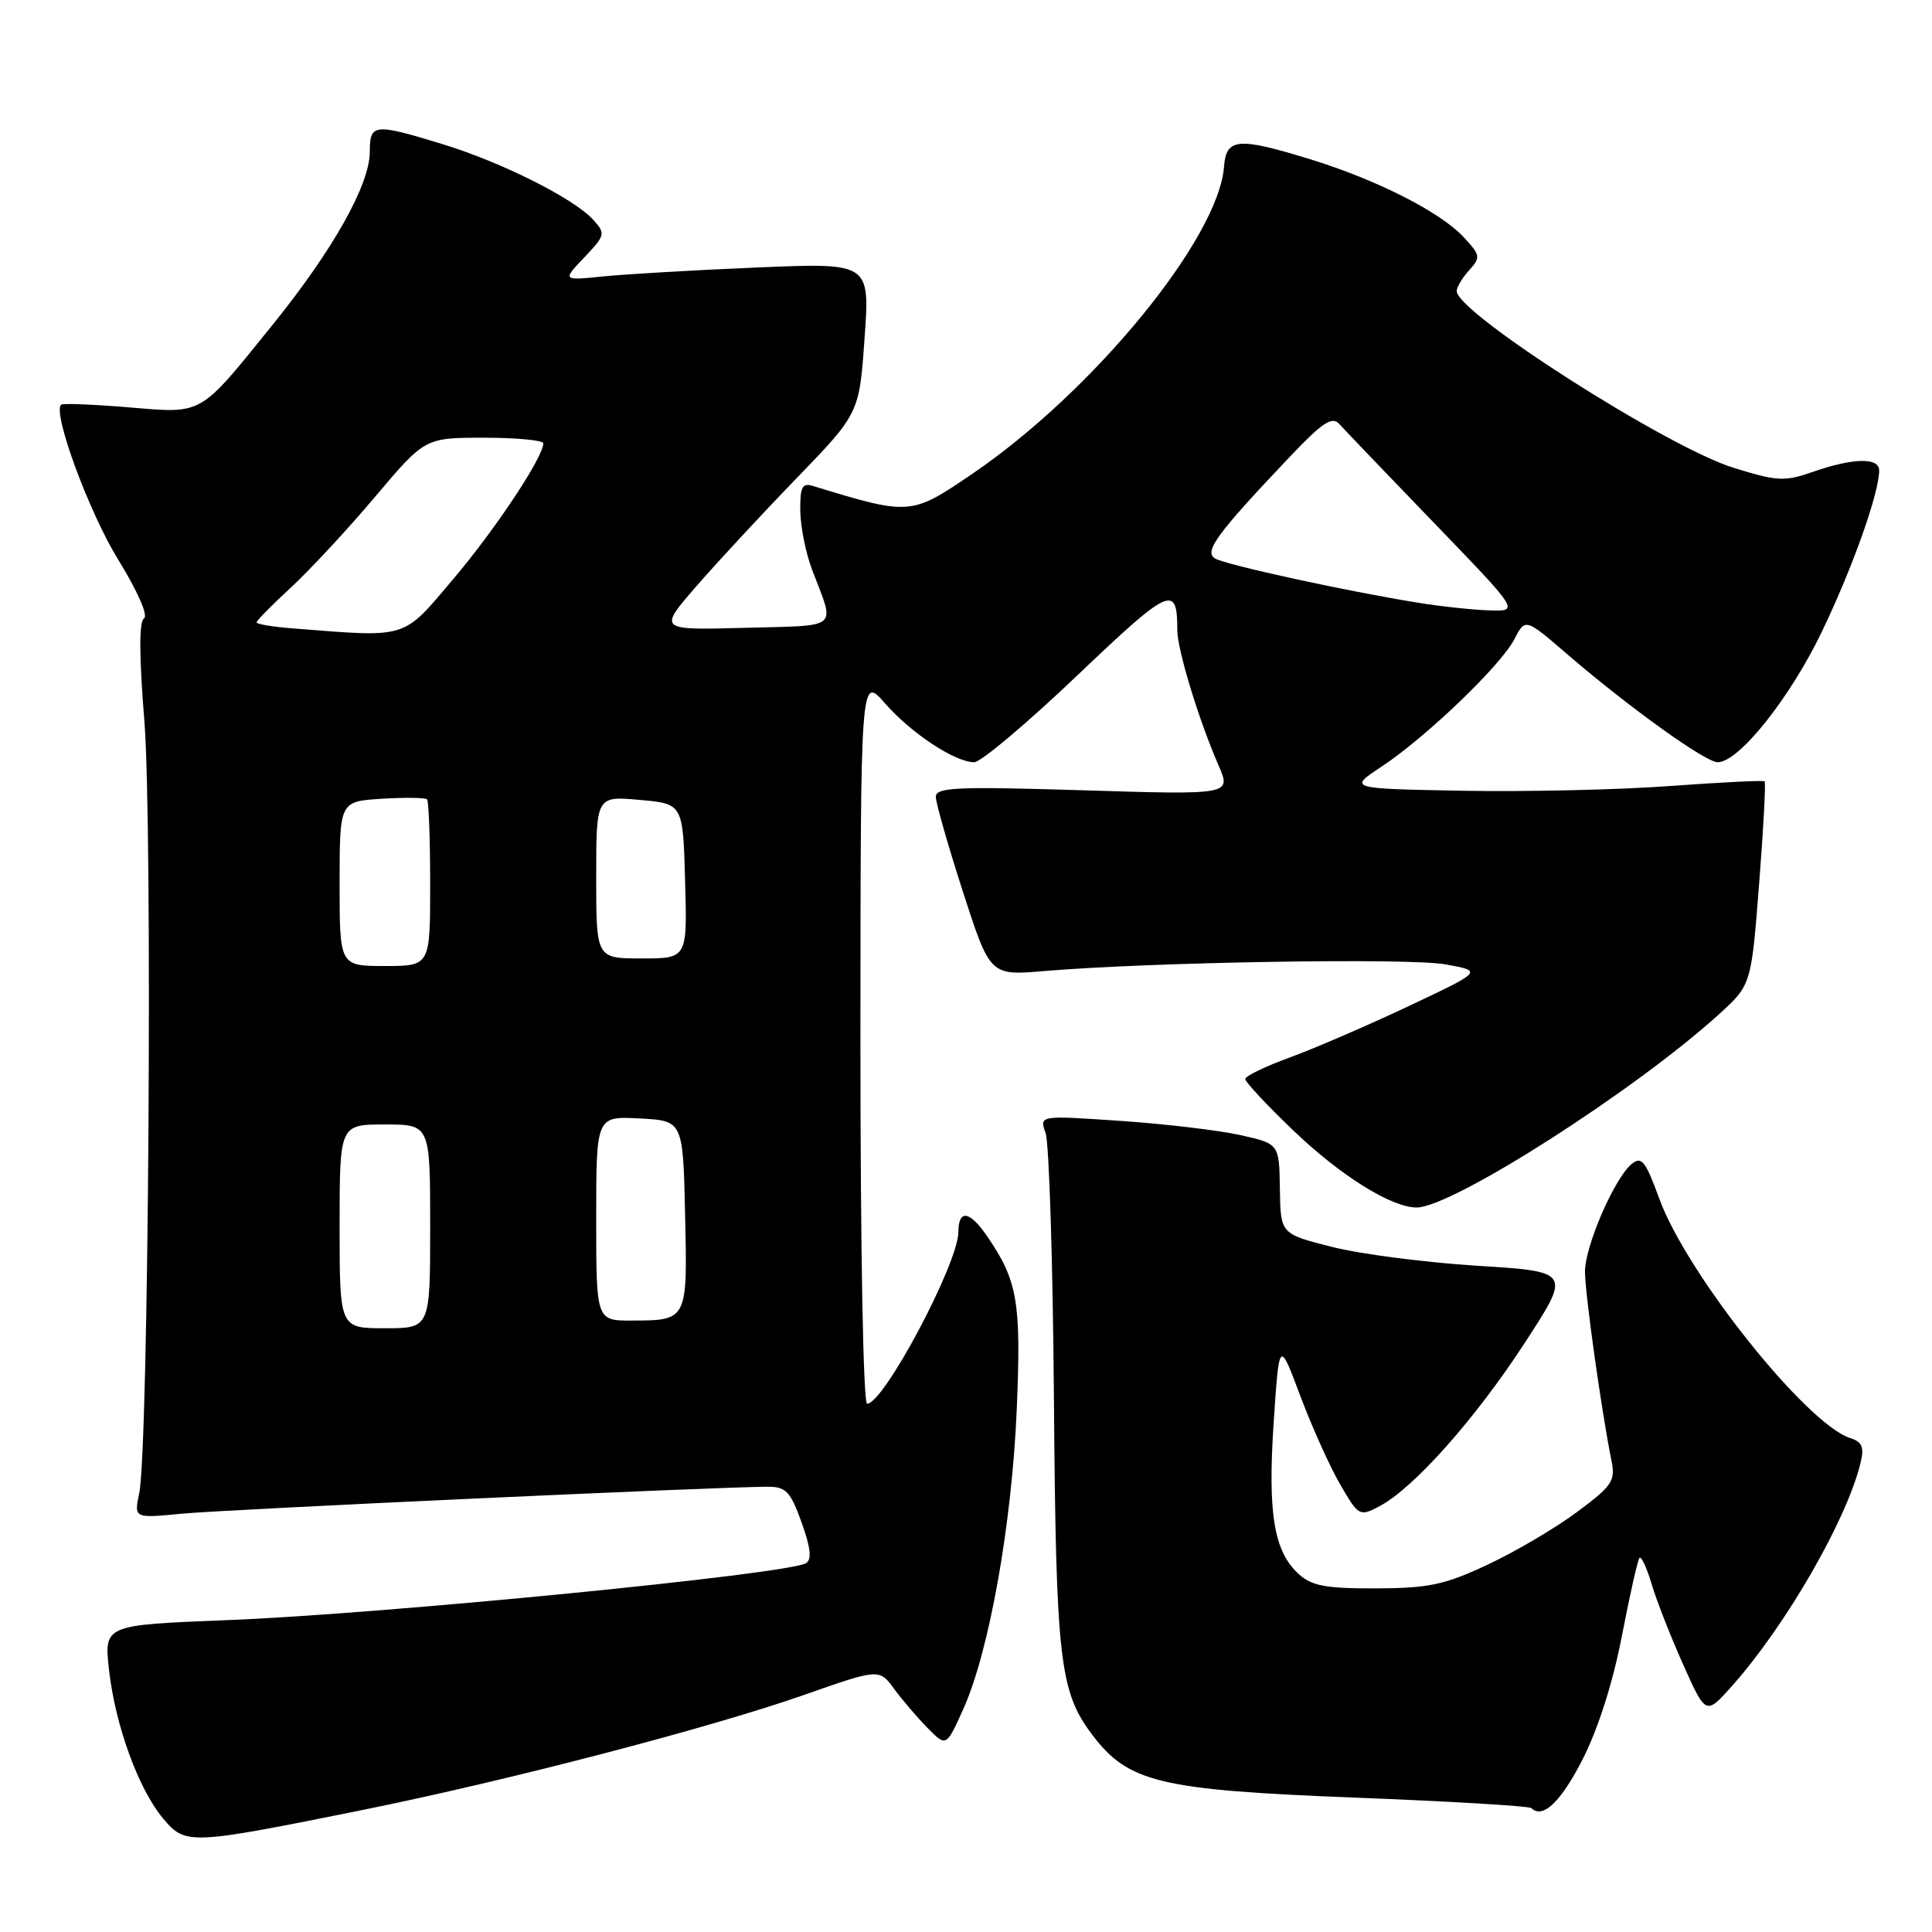 <?xml version="1.0" encoding="UTF-8" standalone="no"?>
<!DOCTYPE svg PUBLIC "-//W3C//DTD SVG 1.1//EN" "http://www.w3.org/Graphics/SVG/1.1/DTD/svg11.dtd" >
<svg xmlns="http://www.w3.org/2000/svg" xmlns:xlink="http://www.w3.org/1999/xlink" version="1.1" viewBox="0 0 256 256">
 <g >
 <path fill="currentColor"
d=" M 48.00 239.84 C 67.21 235.96 94.10 228.95 106.50 224.60 C 116.50 221.09 116.50 221.09 118.49 223.80 C 119.58 225.28 121.58 227.62 122.93 228.99 C 125.38 231.47 125.38 231.47 127.63 226.49 C 131.06 218.88 134.06 202.10 134.72 186.85 C 135.33 172.50 134.85 169.69 130.76 163.75 C 128.46 160.41 127.00 160.22 126.99 163.25 C 126.97 167.43 117.10 186.00 114.90 186.00 C 114.38 186.00 114.01 165.52 114.01 137.75 C 114.03 89.50 114.03 89.50 117.26 93.19 C 120.76 97.18 126.54 100.99 129.09 101.00 C 129.96 101.00 136.10 95.83 142.73 89.51 C 155.05 77.78 156.00 77.34 156.00 83.49 C 156.00 86.07 158.83 95.37 161.46 101.41 C 163.16 105.32 163.16 105.32 143.58 104.72 C 126.80 104.20 124.00 104.32 124.00 105.58 C 124.00 106.38 125.62 112.04 127.59 118.16 C 131.19 129.28 131.19 129.28 138.36 128.67 C 152.41 127.48 186.58 126.91 191.50 127.78 C 196.50 128.67 196.50 128.67 186.71 133.29 C 181.32 135.84 174.23 138.90 170.96 140.10 C 167.68 141.29 165.00 142.59 165.00 142.98 C 165.00 143.36 167.82 146.39 171.27 149.70 C 177.55 155.74 184.36 160.00 187.71 160.00 C 192.41 160.00 216.63 144.52 227.78 134.39 C 232.05 130.50 232.05 130.50 233.09 117.15 C 233.67 109.81 233.99 103.68 233.82 103.53 C 233.64 103.38 228.01 103.66 221.29 104.15 C 214.58 104.65 202.24 104.93 193.86 104.78 C 178.64 104.50 178.64 104.50 183.07 101.58 C 188.95 97.69 198.85 88.20 200.66 84.70 C 202.11 81.89 202.11 81.89 207.80 86.80 C 215.95 93.80 225.98 101.00 227.61 101.00 C 230.42 101.00 237.25 92.41 241.48 83.55 C 245.55 75.05 249.00 65.29 249.00 62.32 C 249.00 60.60 245.54 60.67 240.29 62.50 C 236.45 63.84 235.54 63.79 229.72 61.99 C 221.00 59.30 193.10 41.50 193.02 38.58 C 193.01 38.07 193.75 36.83 194.66 35.82 C 196.23 34.09 196.18 33.82 193.91 31.39 C 190.84 28.09 182.42 23.82 173.64 21.11 C 164.02 18.15 162.48 18.28 162.19 22.09 C 161.46 31.61 144.87 51.86 128.87 62.76 C 120.71 68.32 120.60 68.33 107.75 64.40 C 106.29 63.95 106.01 64.50 106.04 67.68 C 106.07 69.78 106.77 73.30 107.61 75.50 C 110.67 83.54 111.47 82.84 98.71 83.19 C 87.23 83.50 87.23 83.50 92.21 77.75 C 94.95 74.59 100.95 68.12 105.53 63.39 C 113.86 54.77 113.86 54.77 114.56 44.79 C 115.27 34.82 115.27 34.82 100.39 35.44 C 92.20 35.78 83.03 36.32 80.00 36.62 C 74.50 37.18 74.50 37.18 77.42 34.11 C 80.21 31.17 80.26 30.95 78.61 29.13 C 76.07 26.31 66.46 21.49 58.64 19.10 C 49.55 16.32 49.00 16.37 49.00 20.11 C 49.00 24.46 44.13 33.13 36.11 43.05 C 26.29 55.21 27.01 54.80 17.00 53.97 C 12.32 53.58 8.32 53.43 8.10 53.62 C 6.92 54.65 11.79 67.87 15.64 74.12 C 18.22 78.30 19.67 81.59 19.08 81.95 C 18.42 82.36 18.43 86.88 19.13 95.53 C 20.24 109.33 19.69 191.94 18.45 197.84 C 17.75 201.19 17.75 201.19 24.12 200.57 C 29.94 200.01 95.33 197.00 101.77 197.00 C 104.14 197.00 104.75 197.65 106.21 201.72 C 107.42 205.08 107.59 206.64 106.80 207.13 C 104.44 208.58 50.74 213.87 30.02 214.68 C 13.78 215.32 13.78 215.32 14.45 221.30 C 15.29 228.69 18.35 237.08 21.64 240.99 C 24.59 244.49 25.10 244.46 48.00 239.84 Z  M 209.77 232.99 C 211.80 228.98 213.77 222.74 214.93 216.67 C 215.97 211.27 217.01 206.65 217.25 206.42 C 217.49 206.18 218.22 207.78 218.88 209.98 C 219.53 212.18 221.42 216.97 223.06 220.63 C 226.04 227.28 226.04 227.28 229.51 223.39 C 236.65 215.36 244.72 201.36 246.53 193.84 C 247.04 191.75 246.75 191.06 245.18 190.56 C 239.39 188.72 223.49 168.79 219.86 158.82 C 218.03 153.81 217.51 153.16 216.20 154.24 C 213.91 156.14 210.02 165.10 210.02 168.50 C 210.01 171.36 212.23 187.13 213.52 193.50 C 214.08 196.22 213.66 196.86 208.95 200.36 C 206.10 202.48 200.78 205.61 197.13 207.32 C 191.45 209.99 189.34 210.44 182.36 210.47 C 175.72 210.49 173.83 210.15 172.11 208.59 C 168.80 205.61 167.96 200.55 168.77 188.46 C 169.50 177.50 169.50 177.50 172.31 185.00 C 173.86 189.12 176.24 194.41 177.61 196.75 C 180.03 200.91 180.15 200.97 182.79 199.58 C 187.30 197.21 195.45 188.05 202.00 178.00 C 208.19 168.50 208.19 168.50 195.74 167.72 C 188.89 167.29 180.23 166.17 176.49 165.22 C 169.68 163.50 169.68 163.50 169.59 157.53 C 169.50 151.55 169.50 151.55 164.33 150.40 C 161.48 149.77 154.33 148.92 148.43 148.52 C 137.71 147.79 137.71 147.79 138.55 150.14 C 139.01 151.44 139.51 167.22 139.65 185.21 C 139.92 219.98 140.39 224.13 144.73 229.87 C 149.51 236.19 153.65 237.18 179.43 238.19 C 192.07 238.68 202.64 239.31 202.91 239.58 C 204.42 241.08 206.86 238.73 209.77 232.99 Z  M 45.00 162.50 C 45.00 149.00 45.00 149.00 51.00 149.00 C 57.00 149.00 57.00 149.00 57.00 162.50 C 57.00 176.00 57.00 176.00 51.00 176.00 C 45.00 176.00 45.00 176.00 45.00 162.50 Z  M 79.00 161.45 C 79.00 147.90 79.00 147.90 84.75 148.20 C 90.50 148.50 90.50 148.50 90.78 160.92 C 91.10 174.98 91.11 174.96 83.75 174.98 C 79.00 175.00 79.00 175.00 79.00 161.45 Z  M 45.00 117.09 C 45.00 106.19 45.00 106.19 50.59 105.84 C 53.66 105.65 56.36 105.69 56.59 105.92 C 56.81 106.15 57.00 111.21 57.00 117.17 C 57.00 128.00 57.00 128.00 51.00 128.00 C 45.00 128.00 45.00 128.00 45.00 117.09 Z  M 79.00 116.24 C 79.00 105.48 79.00 105.48 84.75 105.99 C 90.50 106.50 90.50 106.50 90.78 116.75 C 91.07 127.00 91.07 127.00 85.03 127.00 C 79.00 127.00 79.00 127.00 79.00 116.24 Z  M 38.75 83.26 C 36.14 83.06 34.00 82.70 34.00 82.47 C 34.00 82.23 36.05 80.15 38.56 77.84 C 41.06 75.53 46.08 70.12 49.71 65.82 C 56.31 58.00 56.31 58.00 64.16 58.00 C 68.47 58.00 72.00 58.34 71.99 58.75 C 71.97 60.61 65.64 70.14 60.04 76.75 C 53.25 84.77 54.19 84.48 38.75 83.26 Z  M 188.00 79.88 C 178.52 78.36 162.36 74.84 160.98 73.99 C 159.51 73.08 161.27 70.69 170.76 60.68 C 175.21 55.98 176.51 55.11 177.46 56.18 C 178.11 56.90 183.74 62.79 189.98 69.25 C 201.32 81.00 201.32 81.00 197.41 80.88 C 195.26 80.82 191.03 80.37 188.00 79.88 Z "/>
</g>
</svg>